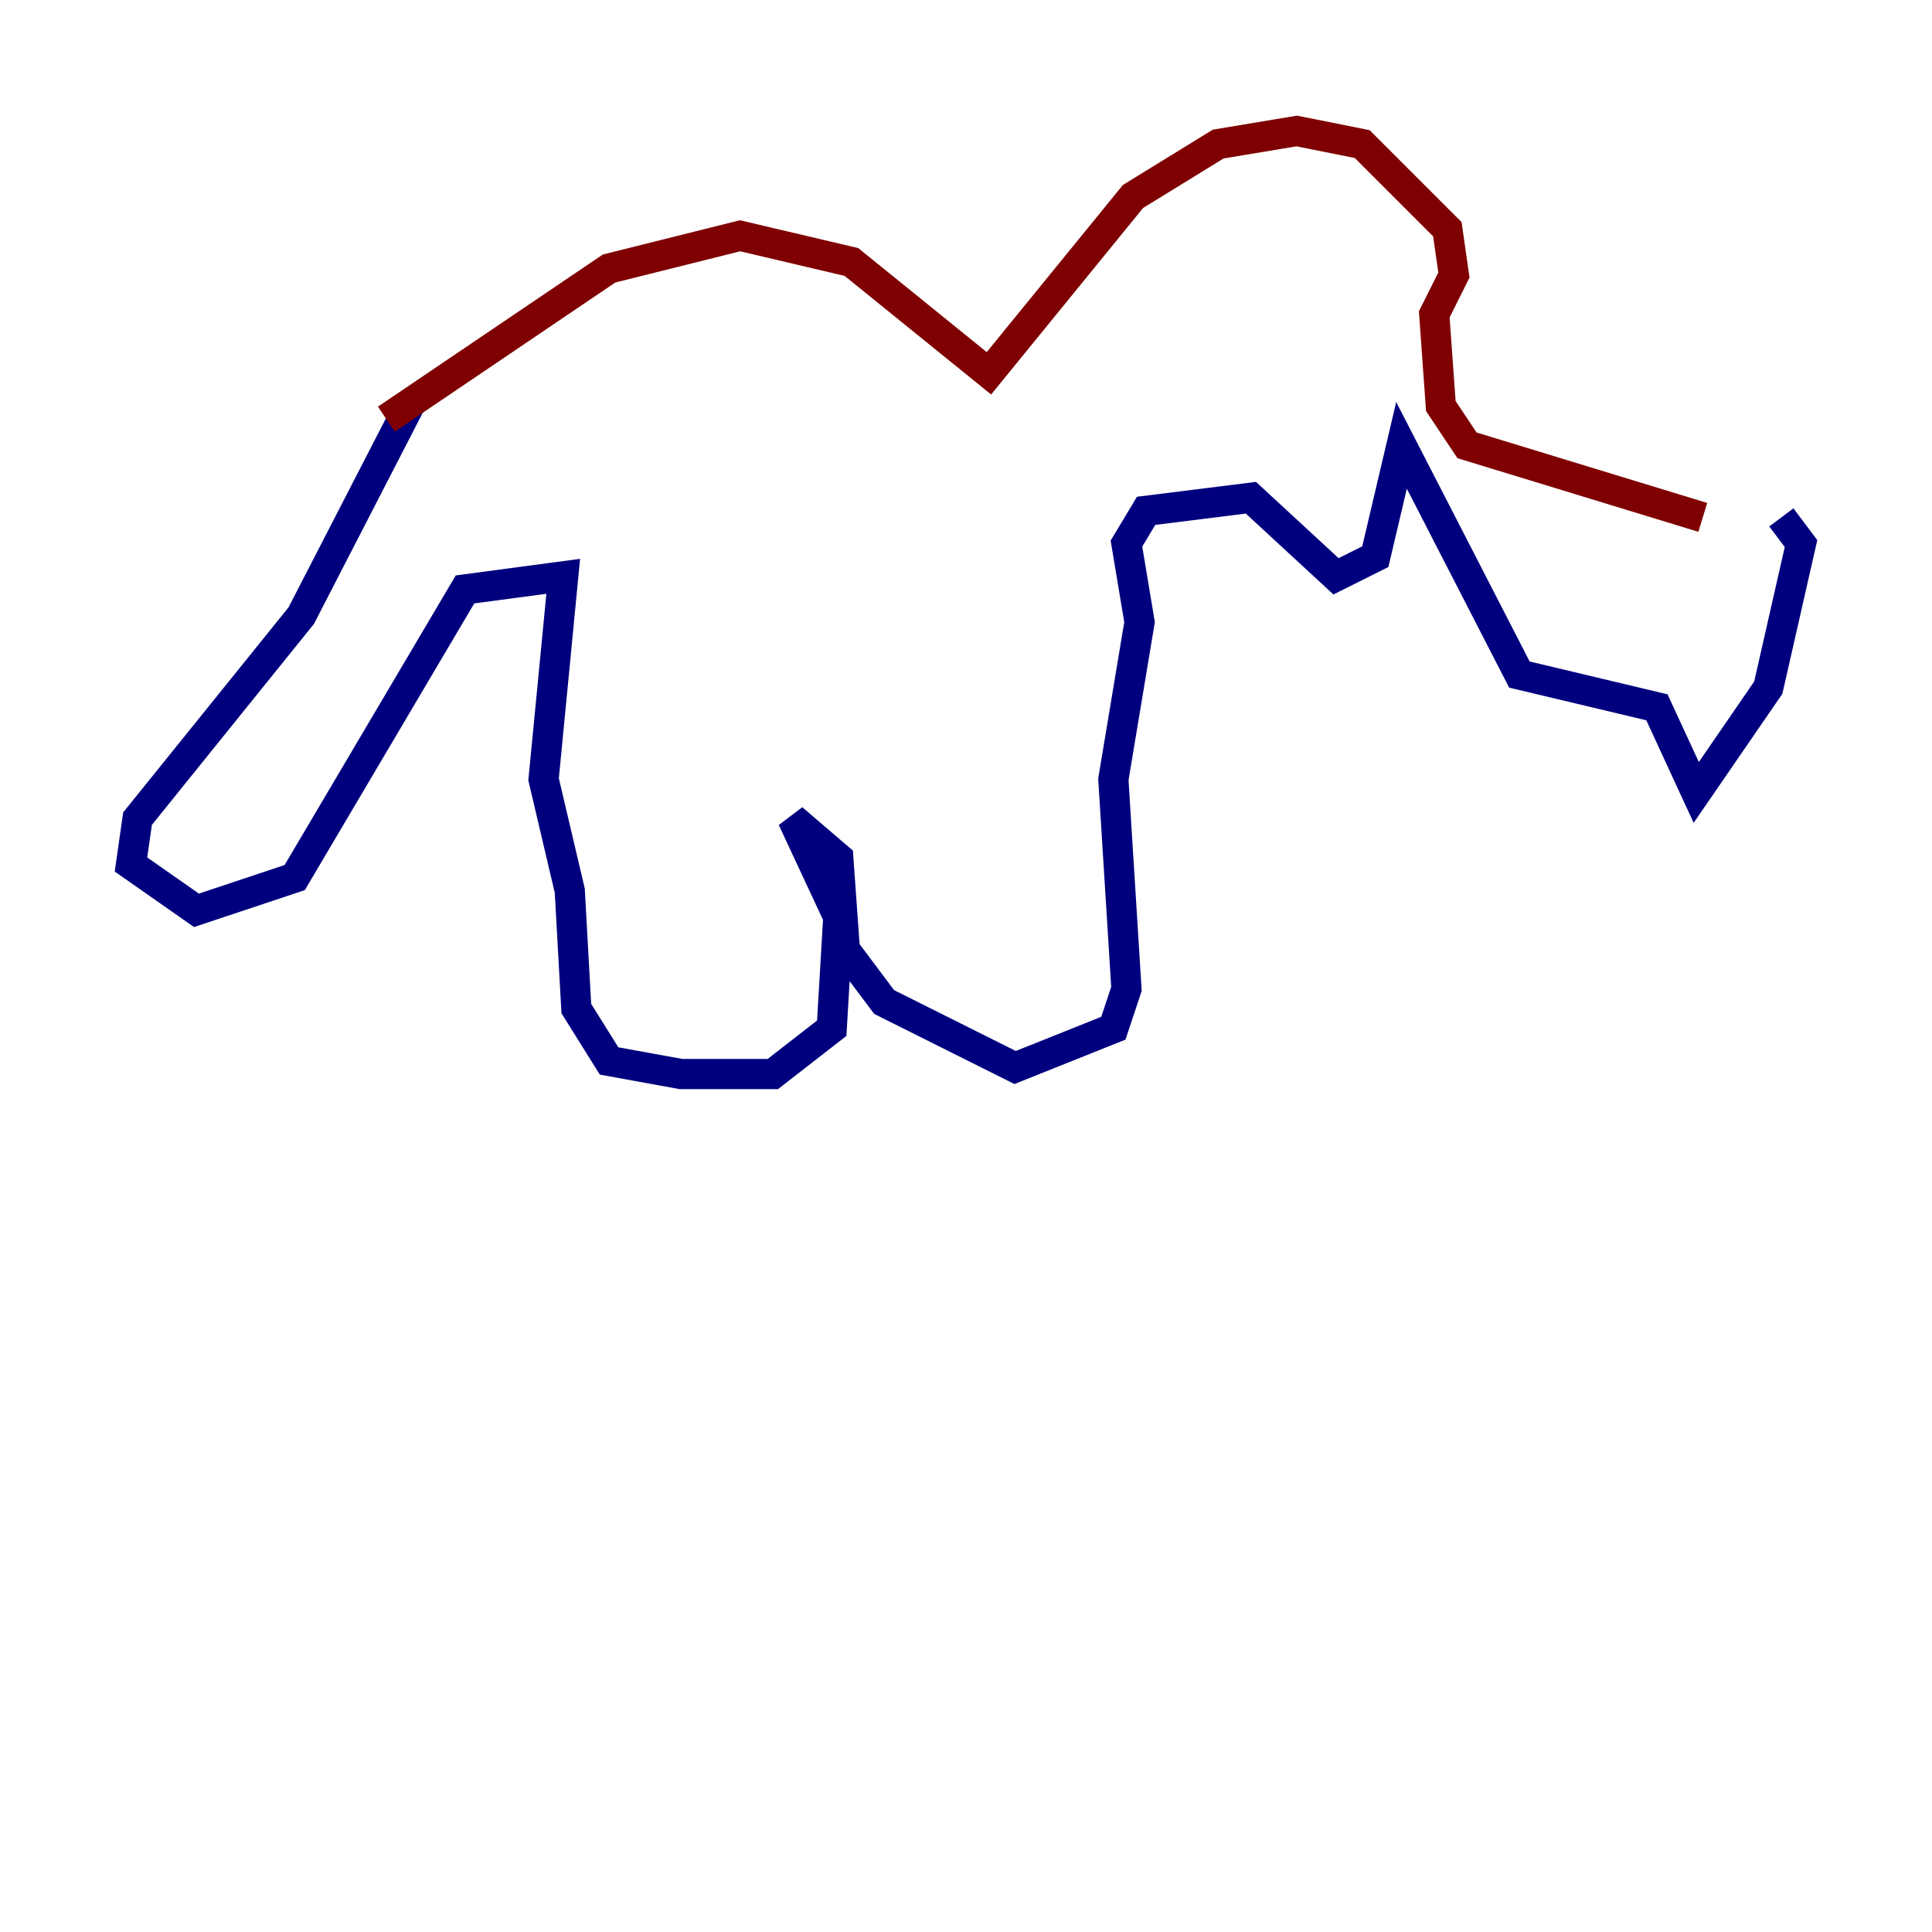 <?xml version="1.0" encoding="utf-8" ?>
<svg baseProfile="tiny" height="128" version="1.2" viewBox="0,0,128,128" width="128" xmlns="http://www.w3.org/2000/svg" xmlns:ev="http://www.w3.org/2001/xml-events" xmlns:xlink="http://www.w3.org/1999/xlink"><defs /><polyline fill="none" points="27.336,26.468 19.959,40.786 9.112,54.237 8.678,57.275 13.017,60.312 19.525,58.142 30.807,39.051 37.315,38.183 36.014,51.634 37.749,59.01 38.183,66.82 40.352,70.291 45.125,71.159 51.2,71.159 55.105,68.122 55.539,60.746 52.502,54.237 55.539,56.841 55.973,62.915 58.576,66.386 67.254,70.725 73.763,68.122 74.63,65.519 73.763,51.634 75.498,41.22 74.63,36.014 75.932,33.844 82.875,32.976 88.515,38.183 91.119,36.881 92.854,29.505 100.664,44.691 109.776,46.861 112.38,52.502 117.153,45.559 119.322,36.014 118.02,34.278" stroke="#00007f" stroke-width="2" /><polyline fill="none" points="112.814,34.278 97.193,29.505 95.458,26.902 95.024,20.827 96.325,18.224 95.891,15.186 90.251,9.546 85.912,8.678 80.705,9.546 75.064,13.017 65.519,24.732 56.407,17.356 49.031,15.62 40.352,17.79 25.6,27.77" stroke="#7f0000" stroke-width="2" /></svg>